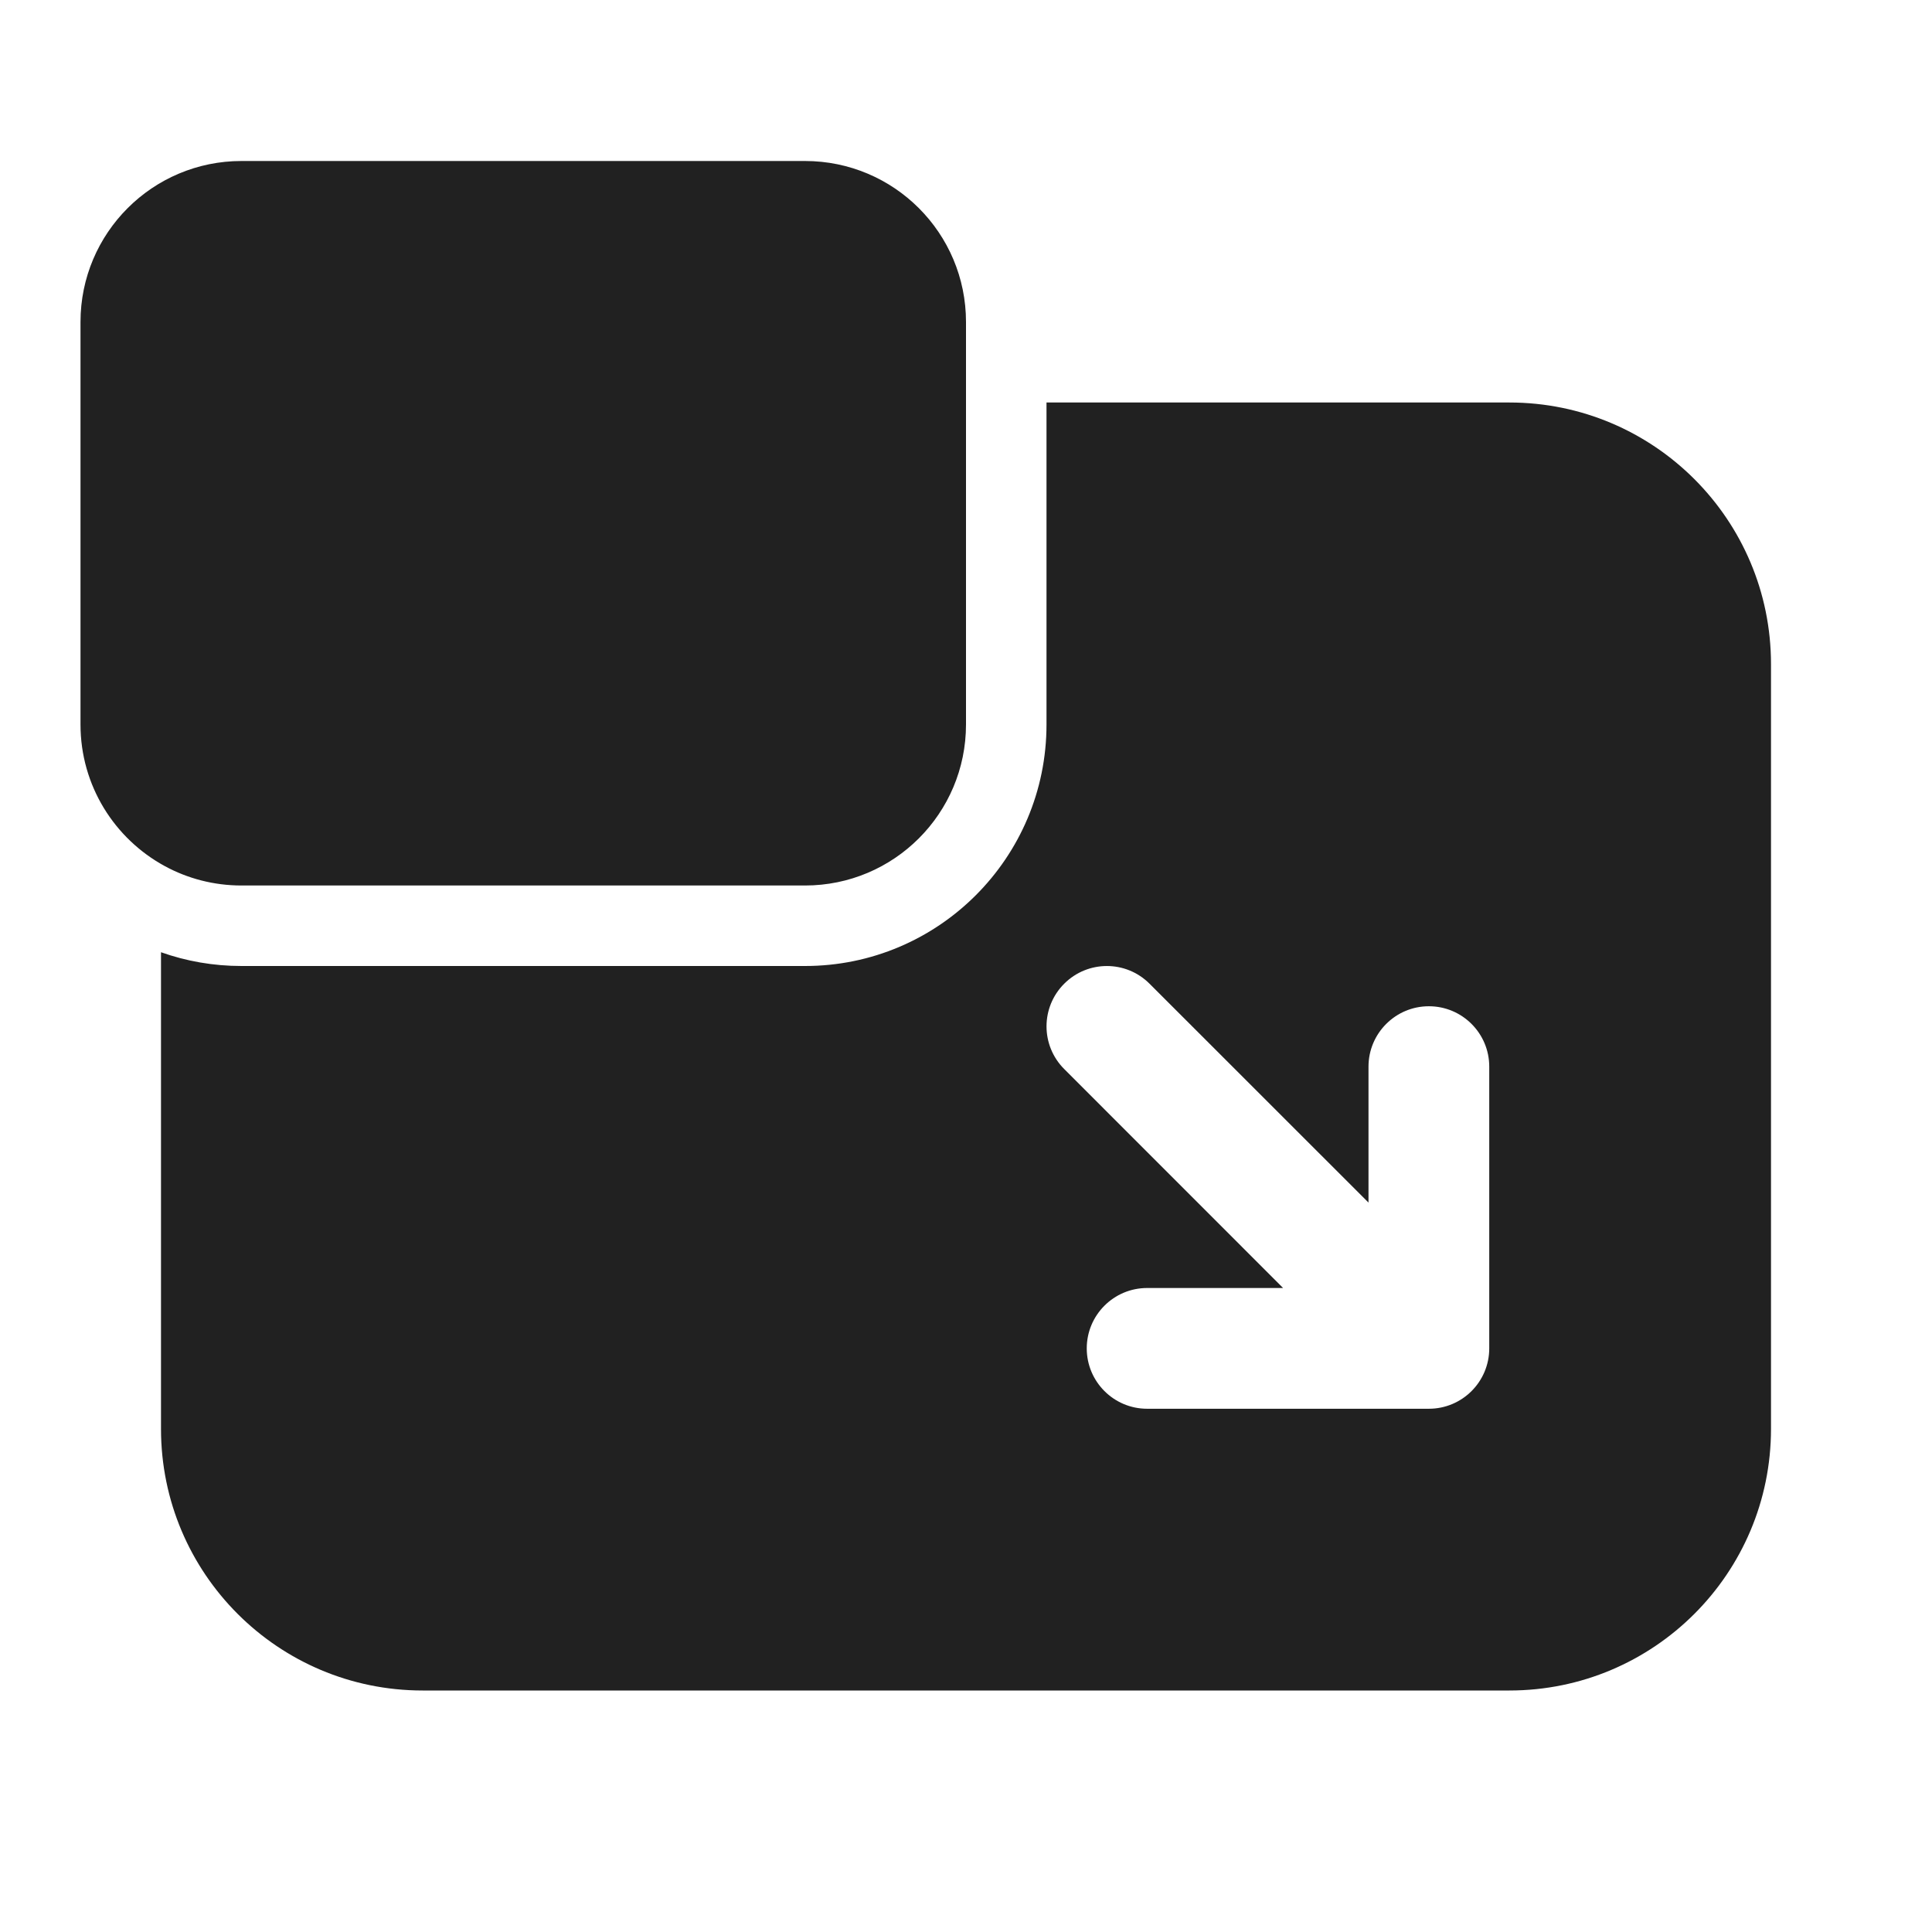 <svg viewBox="0 0 24 24" fill="none" xmlns="http://www.w3.org/2000/svg" height="1em" width="1em">
  <path d="M10 11C11.105 11 12 10.105 12 9V4C12 2.895 11.105 2 10 2H3C1.895 2 1 2.895 1 4V9C1 9.759 1.423 10.42 2.047 10.759C2.33 10.913 2.655 11 3 11H10ZM10 12H3C2.649 12 2.313 11.94 2 11.829V17.75C2 19.545 3.455 21 5.25 21H18.75C20.545 21 22 19.545 22 17.75V8.25C22 6.455 20.545 5 18.75 5H13V9C13 10.657 11.657 12 10 12ZM14.25 16H15.939L13.22 13.28C12.927 12.987 12.927 12.513 13.22 12.22C13.513 11.927 13.987 11.927 14.28 12.22L17 14.939V13.25C17 12.836 17.336 12.5 17.75 12.5C18.164 12.5 18.5 12.836 18.5 13.25V16.75C18.5 17.164 18.164 17.5 17.75 17.5H14.25C13.836 17.5 13.5 17.164 13.5 16.75C13.5 16.336 13.836 16 14.25 16Z" fill="#212121"/>
</svg>

